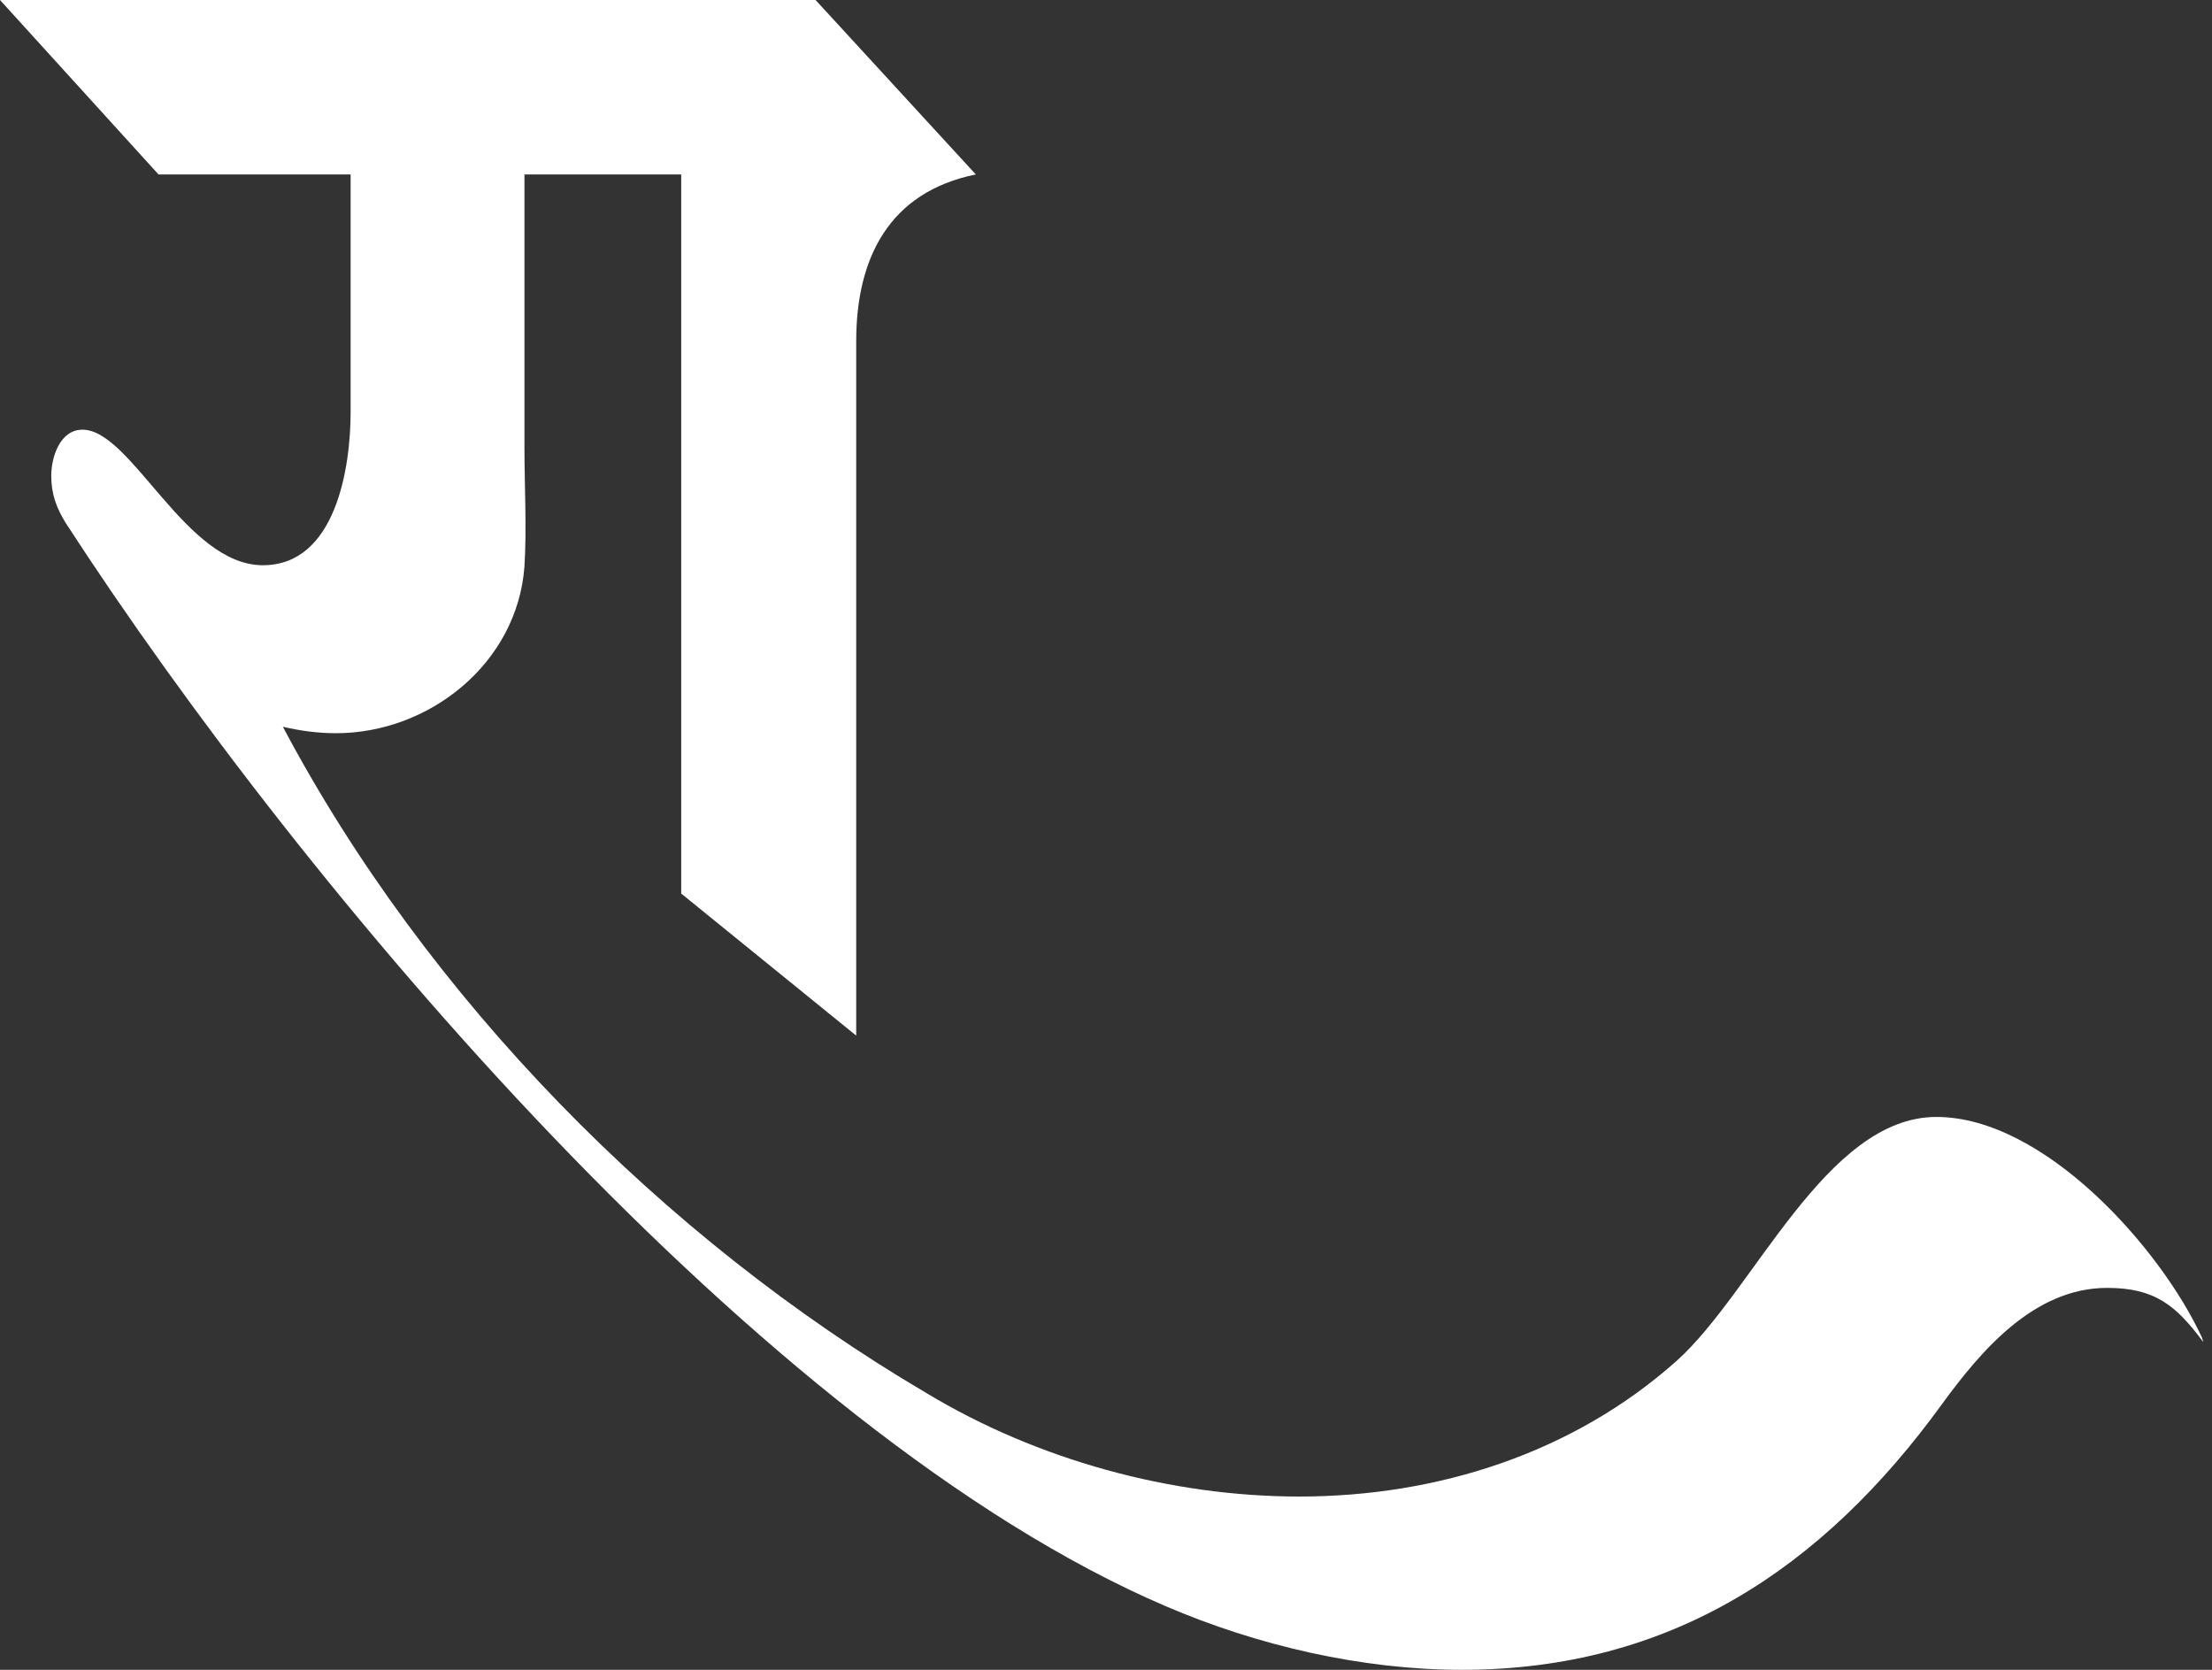 <svg width="53" height="40" viewBox="0 0 53 40" fill="none" xmlns="http://www.w3.org/2000/svg">
<rect x="0" y="0" width="53" height="40" fill="#333333" stroke="none"/>
<path d="M3.798 4.179H8.401V9.869C8.401 11.197 8.048 13.54 6.297 13.54C4.447 13.54 3.149 10.293 1.977 10.293C1.426 10.293 1.228 10.971 1.228 11.394C1.228 11.846 1.355 12.171 1.581 12.538C7.271 21.306 18.242 34.324 27.928 38.475C30.131 39.421 32.63 40 35.03 40C40.028 40 43.671 37.572 46.523 33.646C47.469 32.347 48.74 30.851 50.49 30.851C51.634 30.851 52.142 31.274 52.792 32.15L52.764 32.051C51.761 29.877 48.965 26.756 46.396 26.756C43.742 26.756 42.019 30.95 40.169 32.602C37.698 34.804 34.451 35.849 31.133 35.849C28.055 35.849 24.864 34.974 22.21 33.378C15.87 29.651 10.222 23.904 6.777 17.409C7.201 17.508 7.624 17.564 8.048 17.564C10.293 17.564 12.397 15.884 12.566 13.569C12.623 12.637 12.566 11.663 12.566 10.717V4.179H17.889L14.091 0H0L3.798 4.179ZM19.541 6.84979e-05H11.719L15.517 4.179H16.322V21.405L20.515 24.808V8.175C20.515 6.198 21.292 4.603 23.381 4.179L19.541 6.84979e-05Z" fill="white"/>
</svg>
